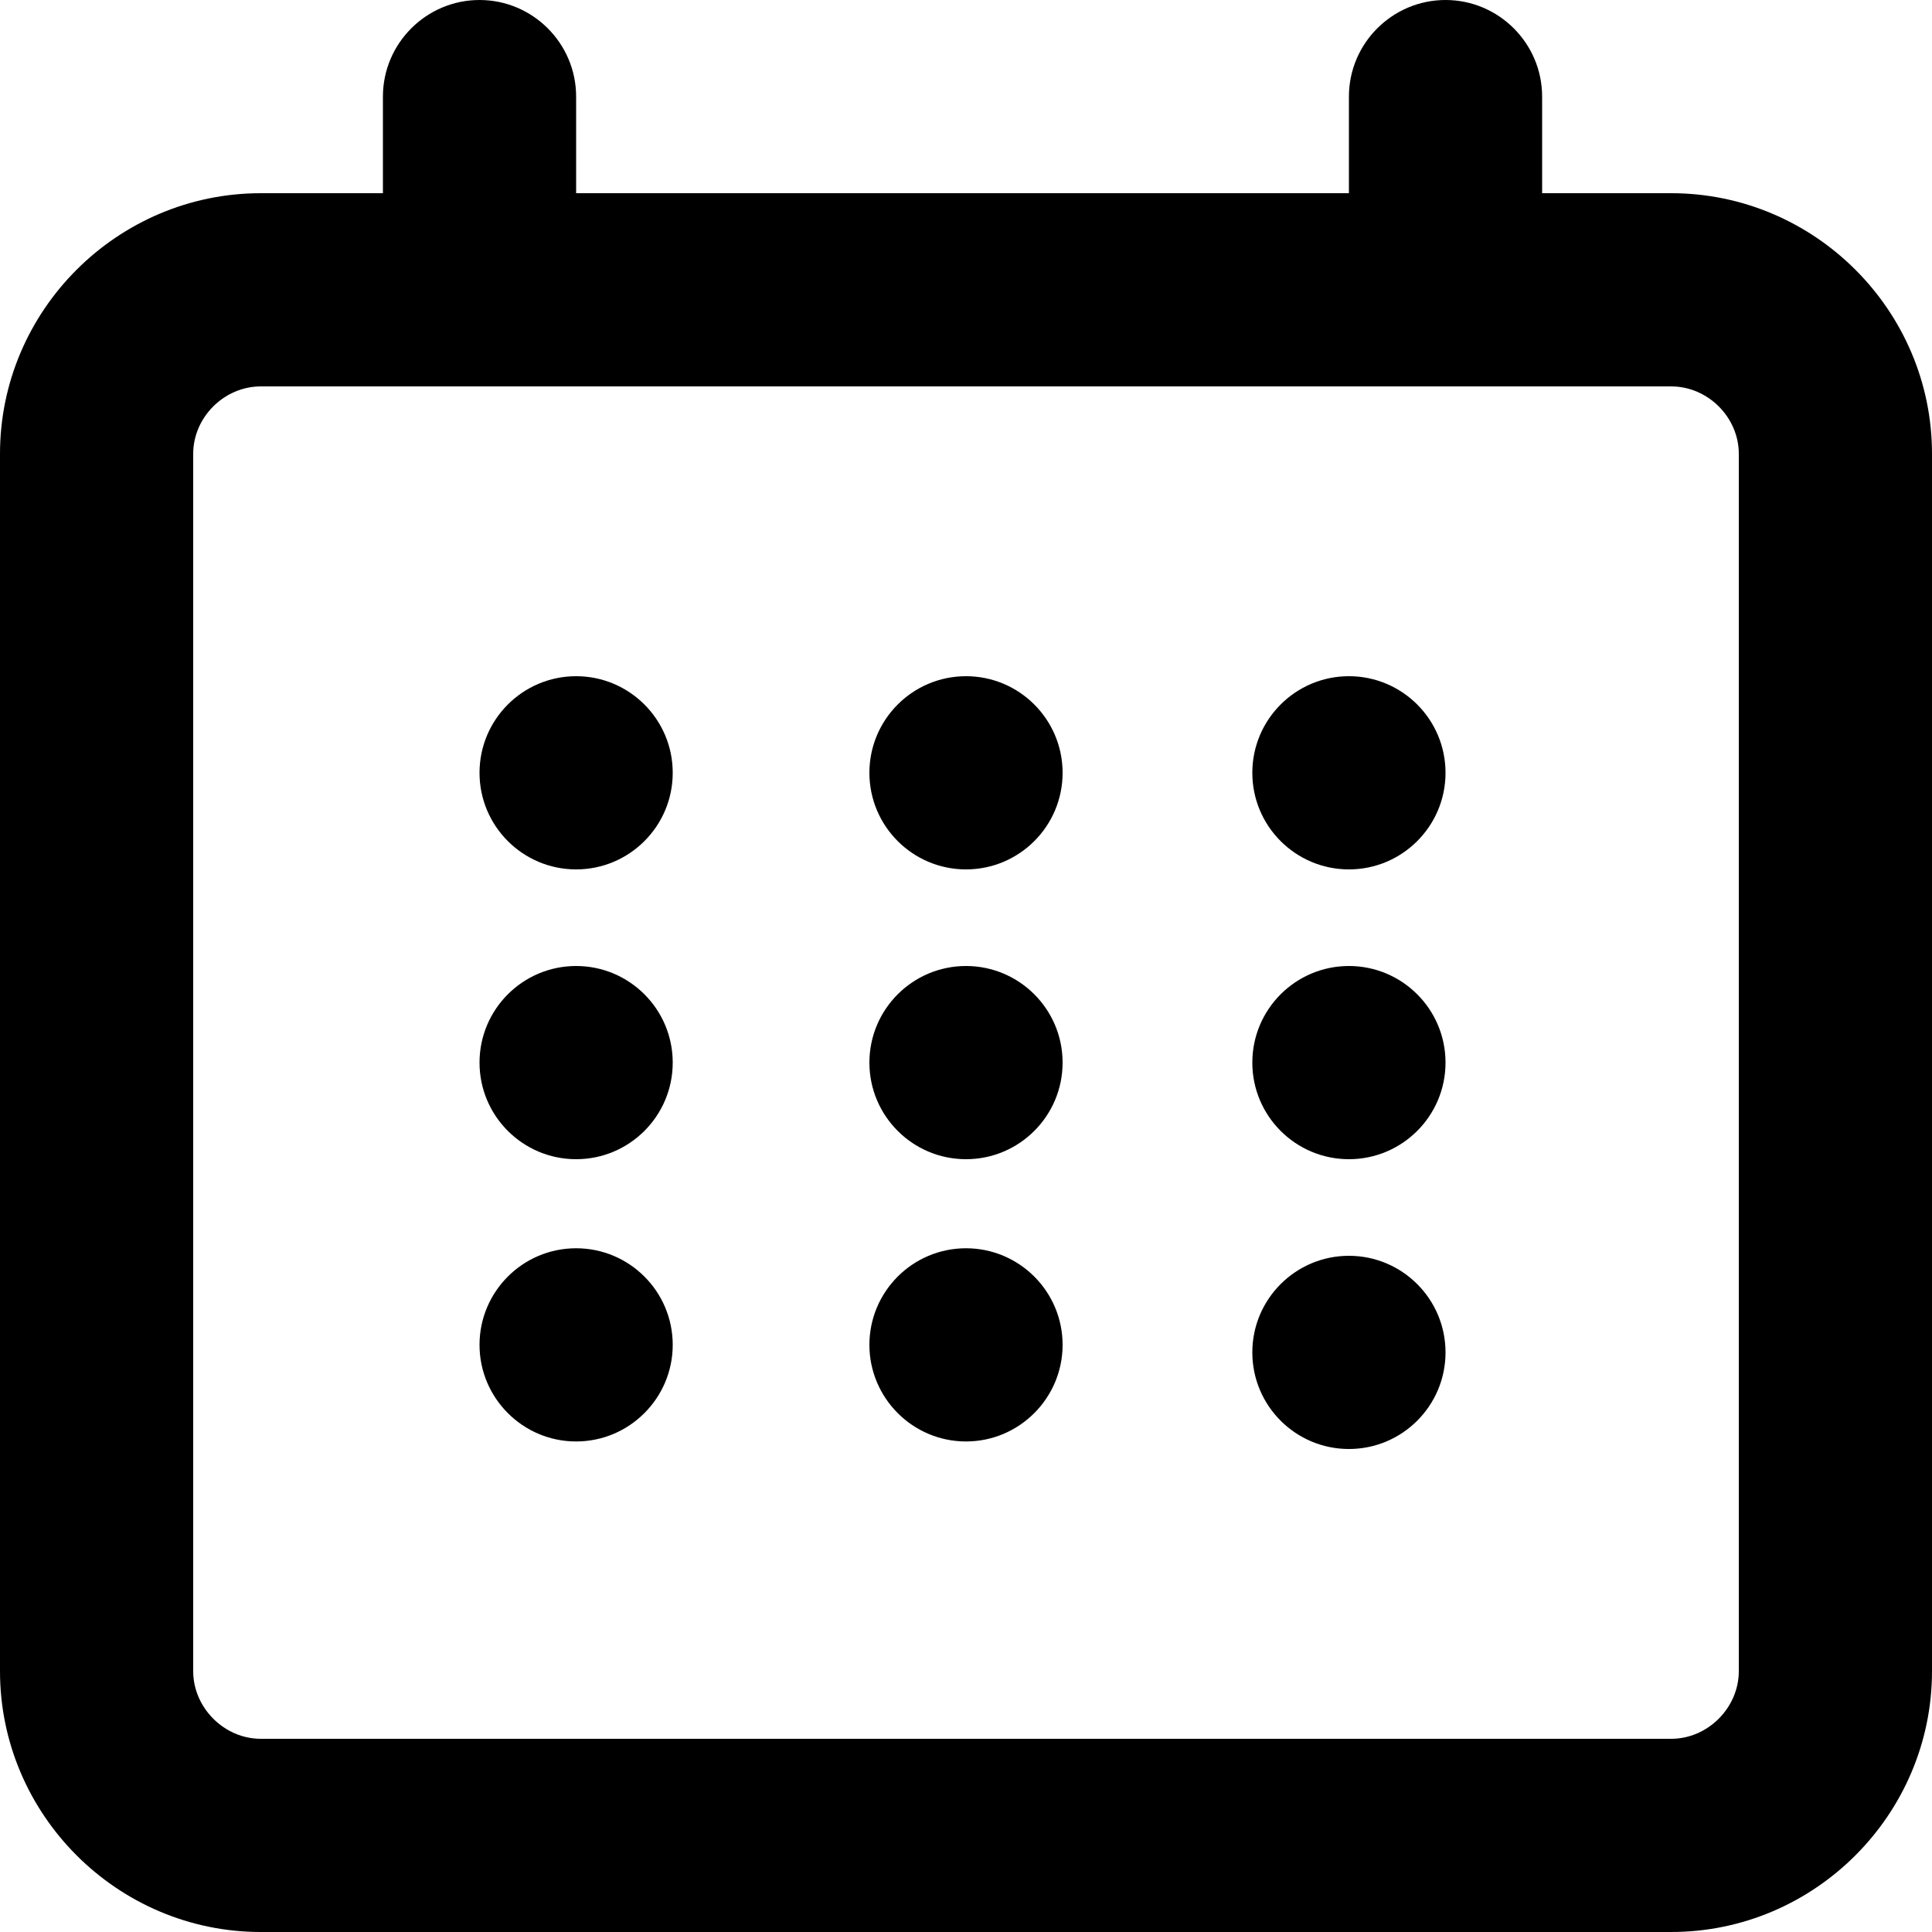 <svg width="10" height="10" viewBox="0 0 10 10" xmlns="http://www.w3.org/2000/svg"><title>meetings/calendar-month_10</title><path d="M8.65 1c.743 0 1.35.607 1.35 1.349l0 6.301c0 .742-.607 1.35-1.35 1.35l-7.3 0c-.743 0-1.35-.608-1.35-1.35l0-6.301c0-.742.607-1.349 1.35-1.349l.632 0 0-.5c0-.276.225-.5.5-.5.275 0 .5.224.5.5l0 .5 4 0 0-.5c0-.276.225-.5.5-.5.275 0 .5.224.5.5l0 .5.668 0zm.35 7.65l0-6.301c0-.189-.16-.349-.35-.349l-7.3 0c-.19 0-.35.16-.35.349l0 6.301c0 .189.16.35.35.35l7.3 0c.19 0 .35-.161.35-.35zM2.982 3.5c.276 0 .5.224.5.5 0 .276-.224.5-.5.5-.276 0-.5-.224-.5-.5 0-.276.224-.5.5-.5zm4 0c.276 0 .5.224.5.5 0 .276-.224.5-.5.5-.276 0-.5-.224-.5-.5 0-.276.224-.5.5-.5zm-4 2.961c.276 0 .5.224.5.5 0 .275-.224.5-.5.5-.276 0-.5-.225-.5-.5 0-.276.224-.5.5-.5zm4 .039c.276 0 .5.224.5.5 0 .276-.224.5-.5.5-.276 0-.5-.224-.5-.5 0-.276.224-.5.5-.5zM5 3.5c.276 0 .5.224.5.5 0 .276-.224.5-.5.5-.276 0-.5-.224-.5-.5 0-.276.224-.5.5-.5zm0 2.961c.276 0 .5.224.5.5 0 .275-.224.5-.5.5-.276 0-.5-.225-.5-.5 0-.276.224-.5.5-.5zM2.982 5c.276 0 .5.224.5.5 0 .276-.224.5-.5.5-.276 0-.5-.224-.5-.5 0-.276.224-.5.5-.5zm4 0c.276 0 .5.224.5.5 0 .276-.224.5-.5.5-.276 0-.5-.224-.5-.5 0-.276.224-.5.5-.5zM5 5c.276 0 .5.224.5.5 0 .276-.224.5-.5.5-.276 0-.5-.224-.5-.5 0-.276.224-.5.5-.5z" fill-rule="evenodd"/></svg>
